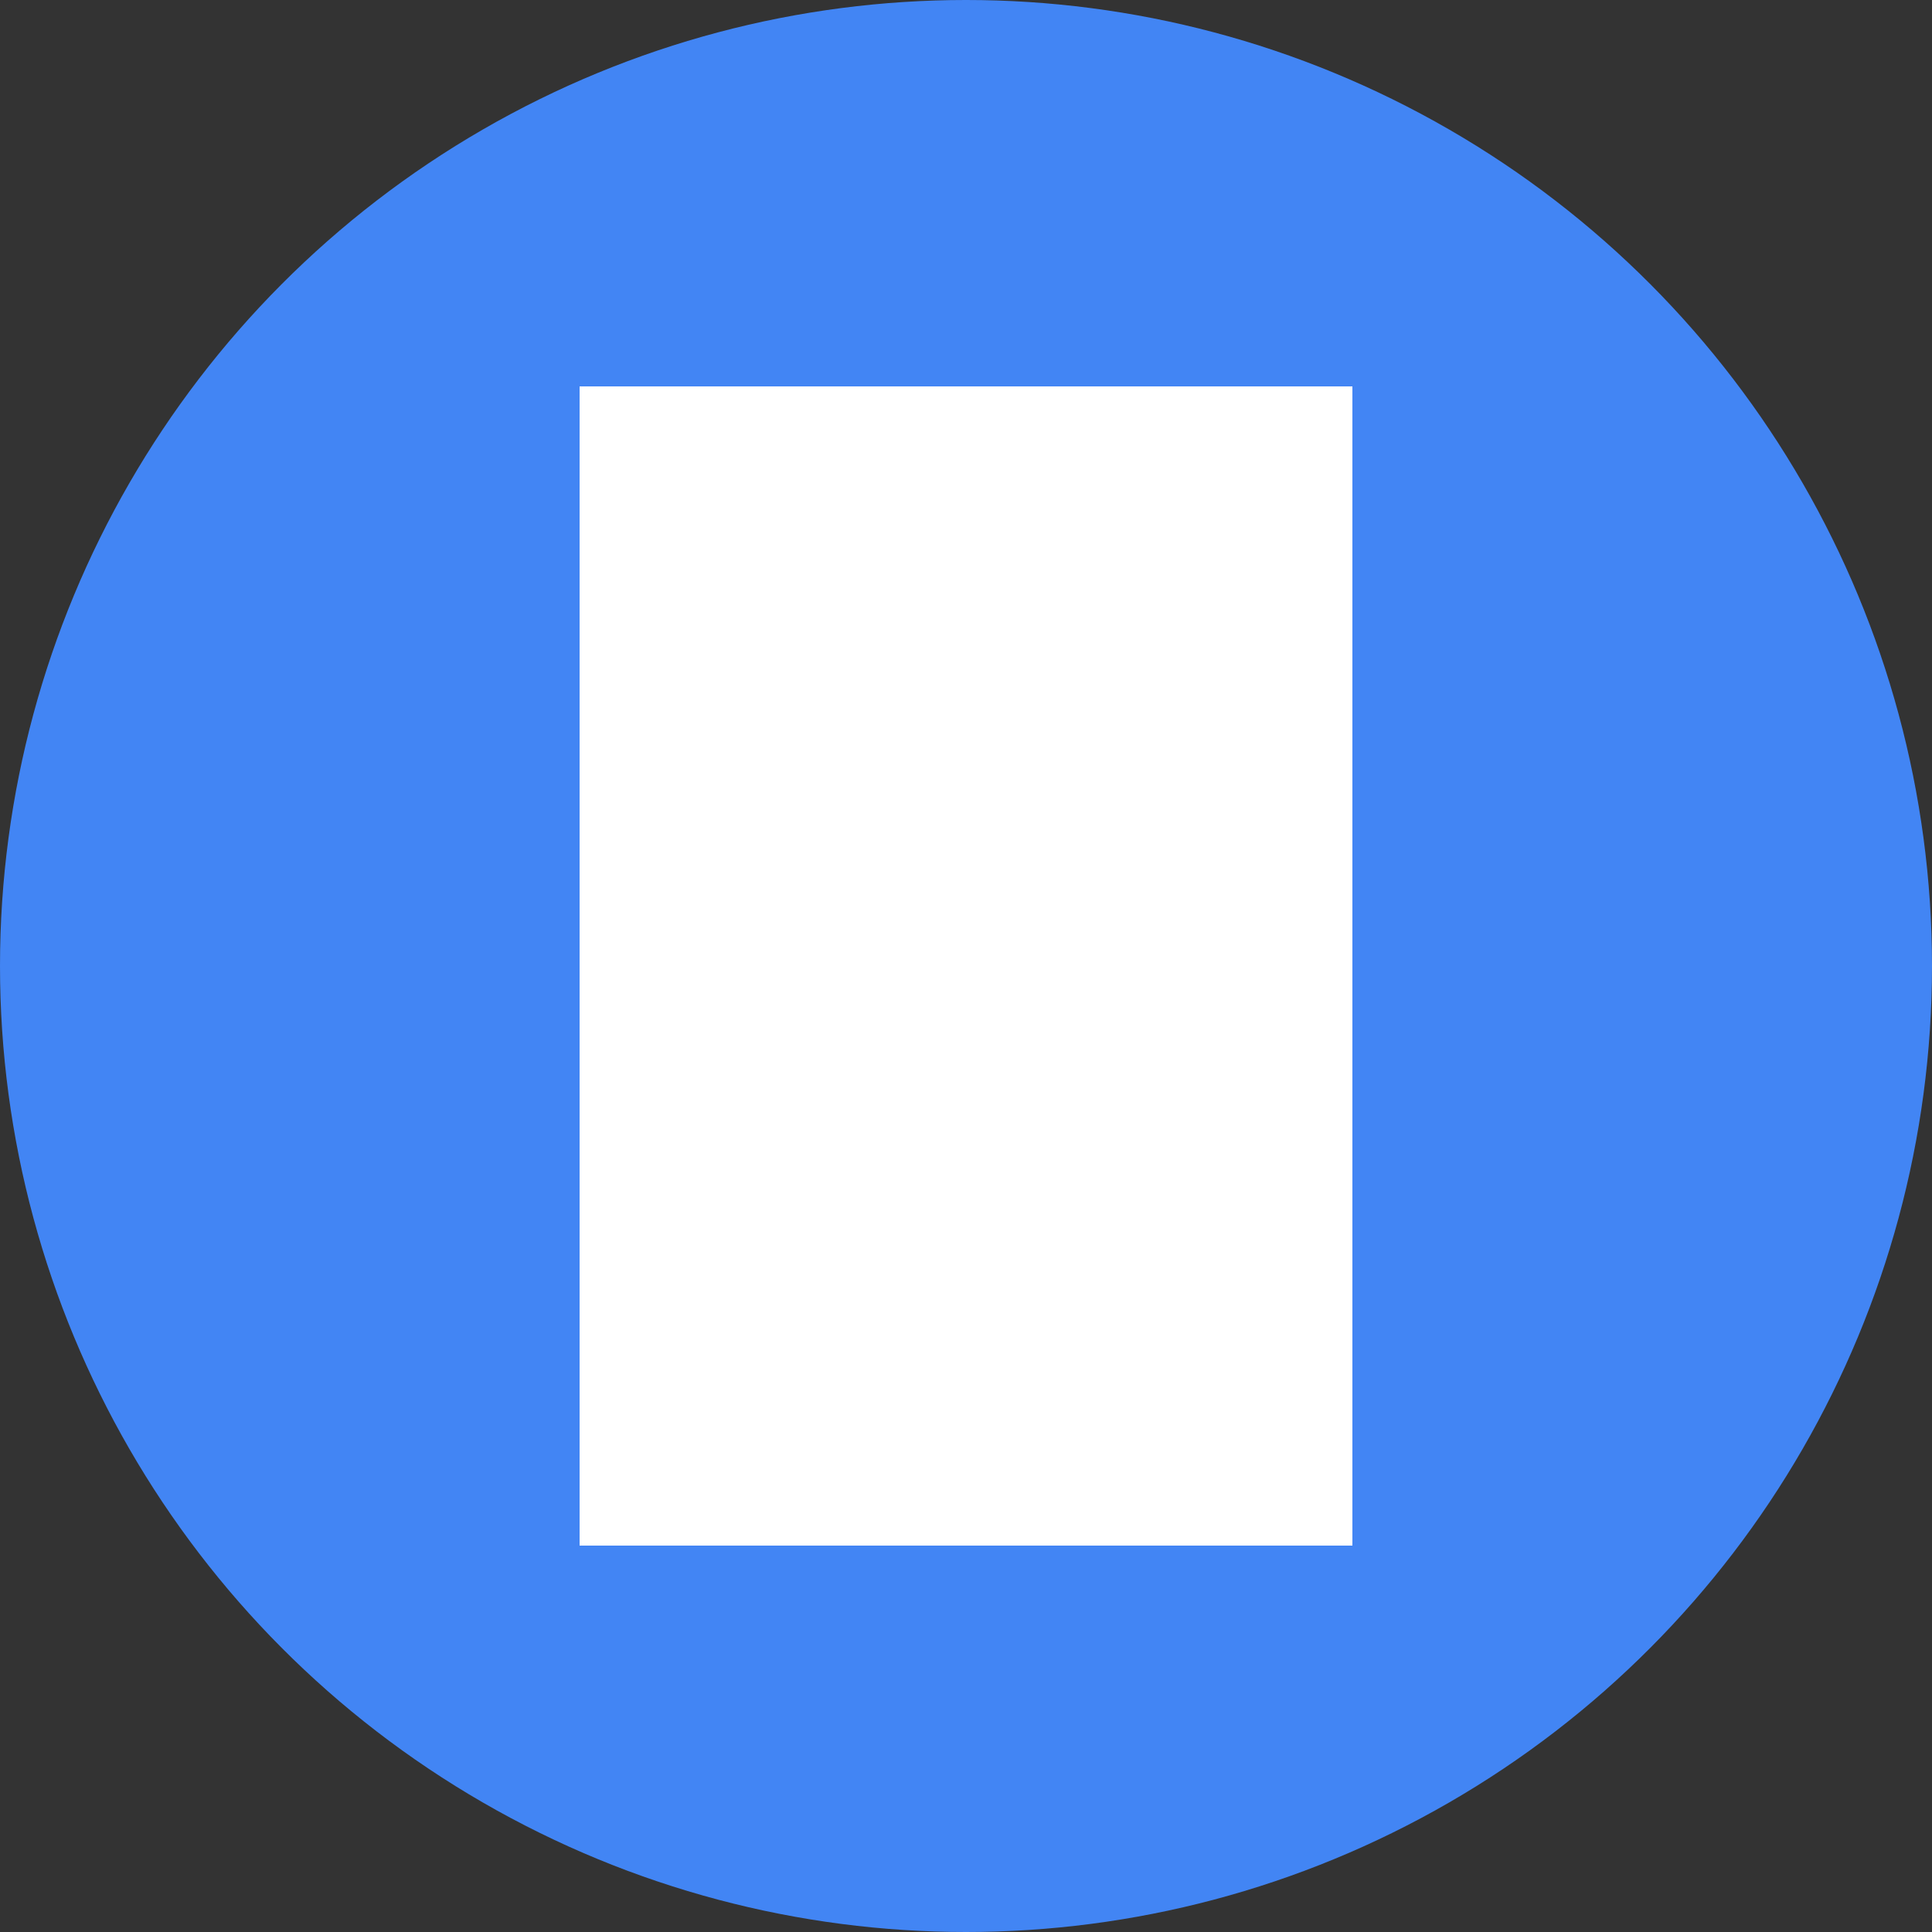 <?xml version="1.0" encoding="UTF-8" standalone="no"?>
<svg width="48" height="48" viewBox="0 0 48 48" xmlns="http://www.w3.org/2000/svg">
  <rect x="0" y="0" width="48" height="48" fill="#333333" stroke="none"/>
  <circle cx="24" cy="24" r="24" fill="#4285f4"/>
  <g fill="white">
    <!-- Speaker body -->
    <path d="M14.4 9.6 h5.76 v28.8 h-5.76 z"/>
    <!-- Speaker cone -->
    <path d="M20.16 9.6 h13.44 v28.8 h-13.44 z"/>
  </g>
  <!-- Sound waves -->
  <g stroke="white" stroke-width="2.4" fill="none">
    <path d="M33.6 24 A7.2 7.2 0 0 1 33.6 24 A7.2 7.2 0 0 0 33.6 24"/>
    <path d="M33.6 24 A14.4 14.4 0 0 1 33.6 24 A14.4 14.4 0 0 0 33.6 24"/>
  </g>
</svg>